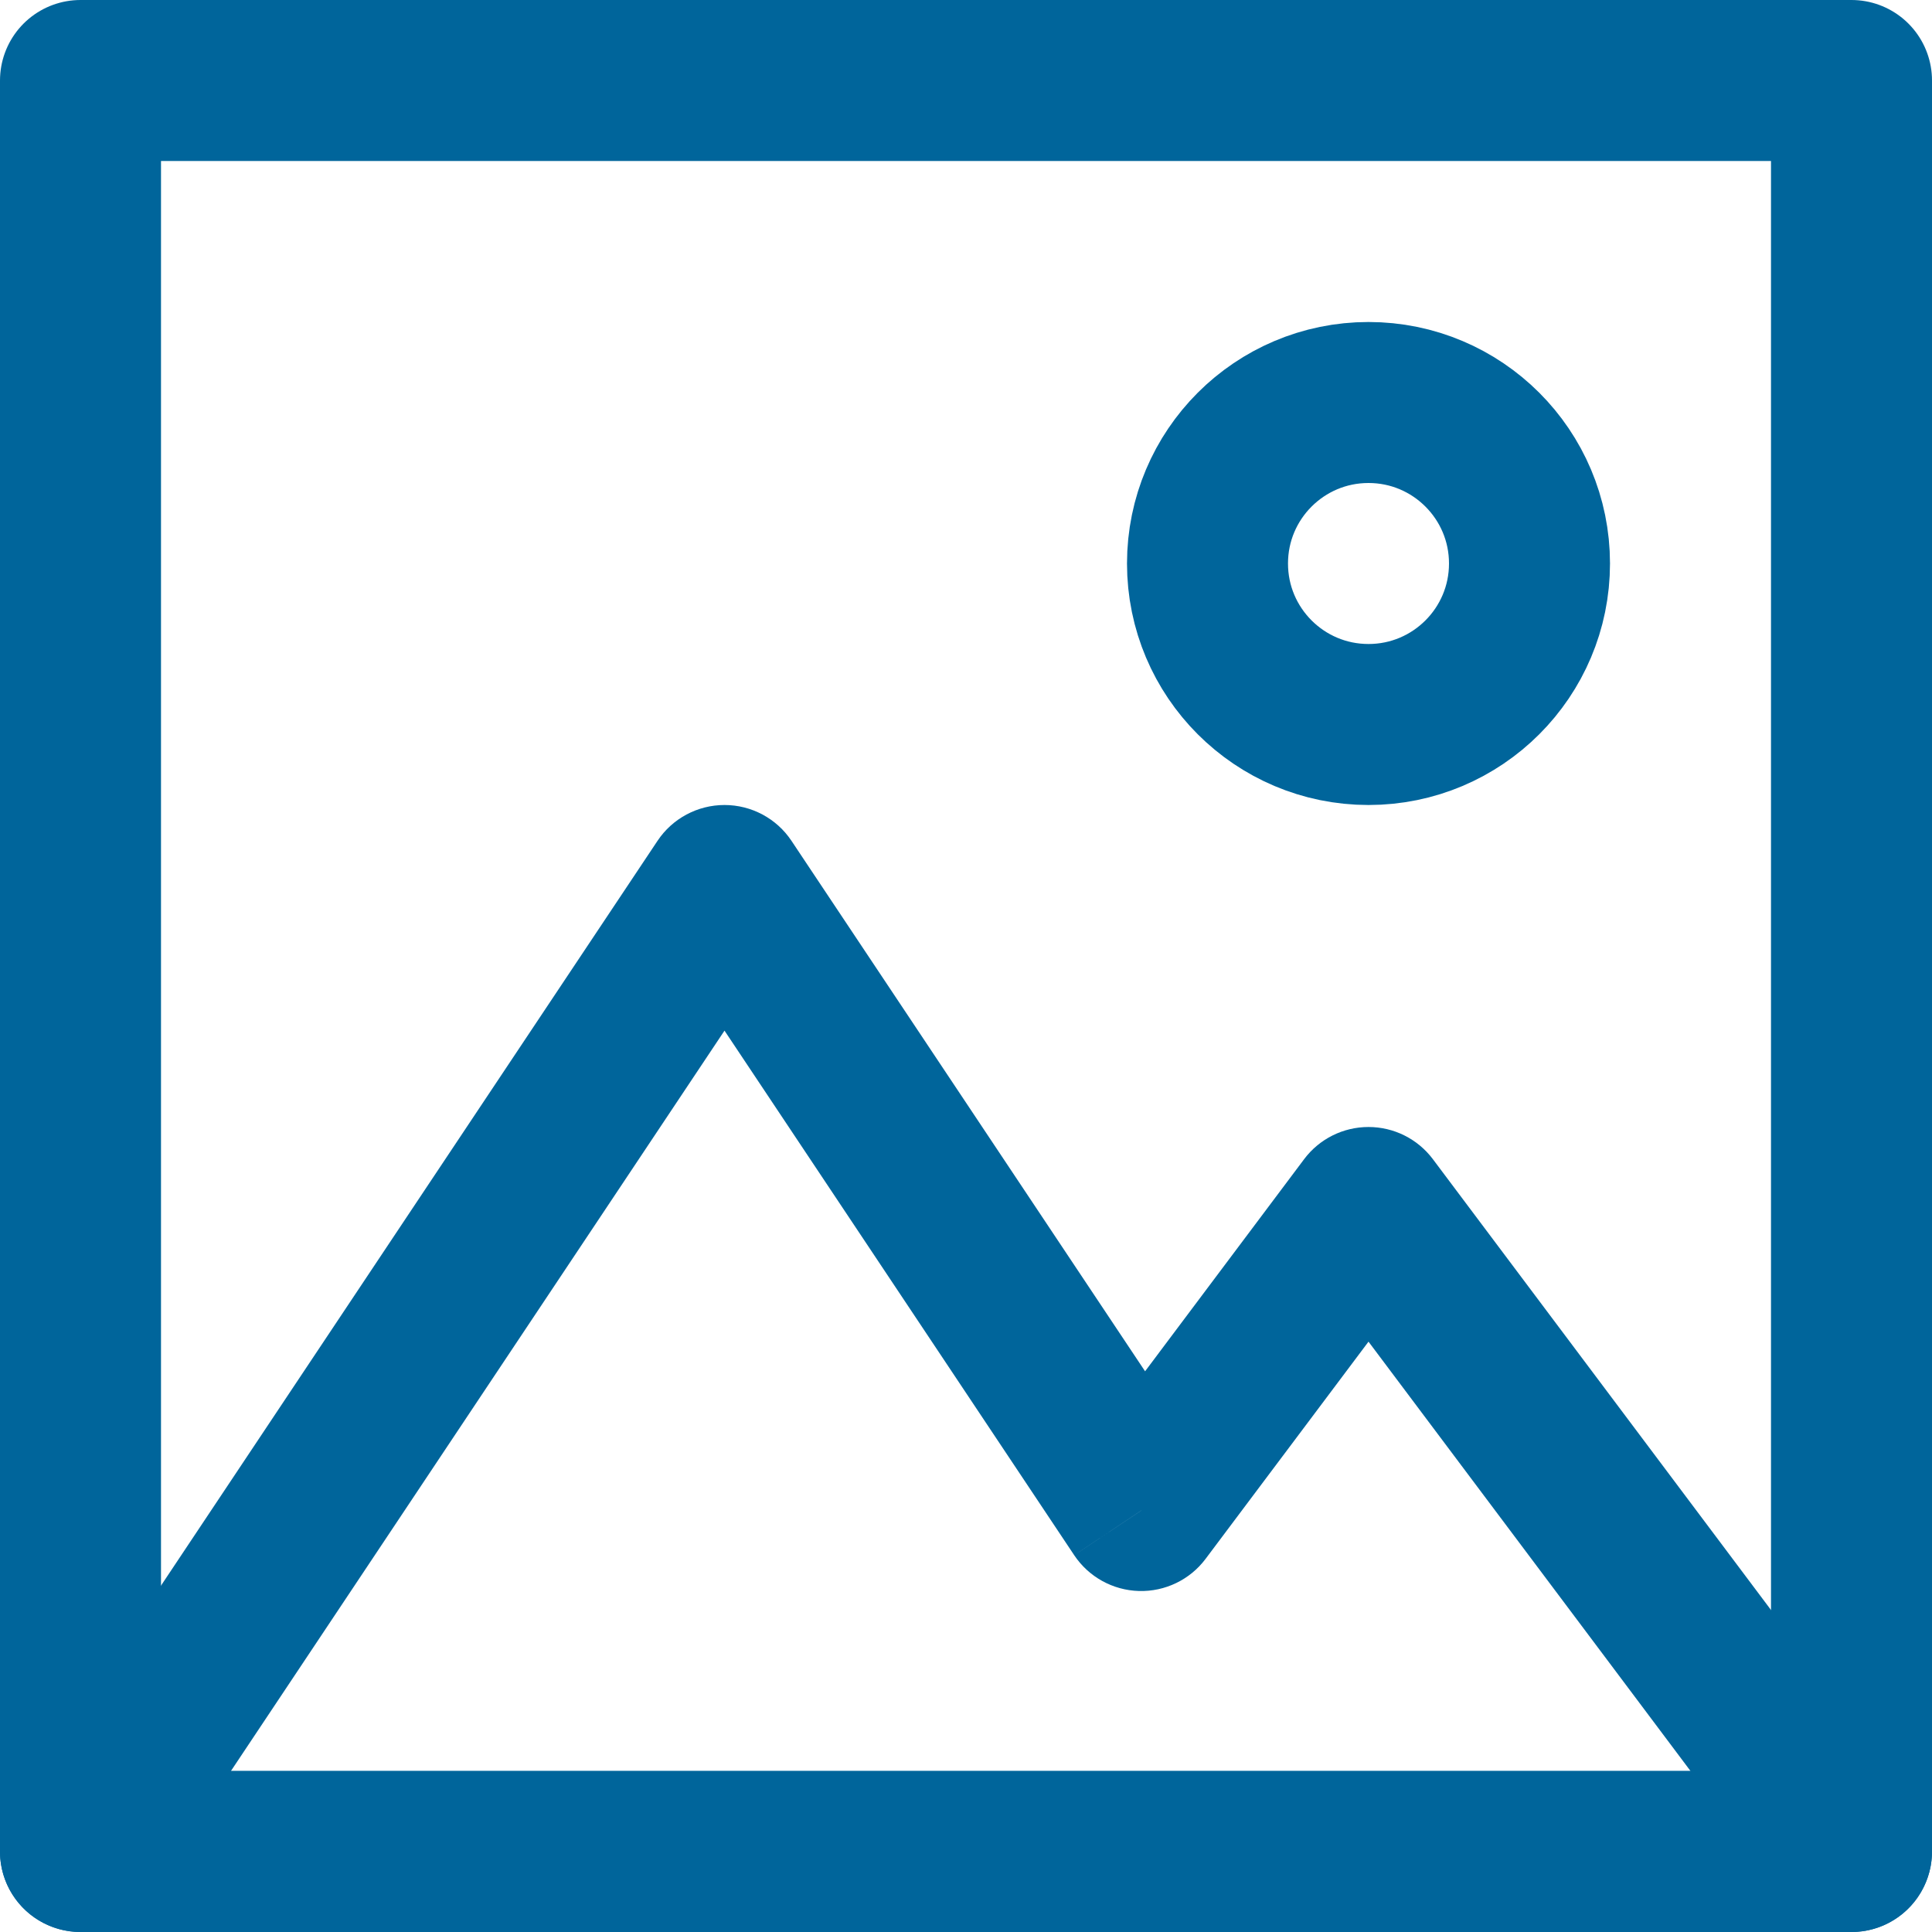 <svg width="24" height="24" viewBox="0 0 24 24" fill="none" xmlns="http://www.w3.org/2000/svg">
<g clip-path="url(#clip0_805_1818)">
<rect x="1" y="1" width="22" height="22" stroke="#00659B" stroke-width="2" stroke-linecap="round" stroke-linejoin="round"/>
<path d="M9 11L9.832 10.445C9.647 10.167 9.334 10 9 10C8.666 10 8.353 10.167 8.168 10.445L9 11ZM14.177 18.765L13.344 19.319C13.524 19.589 13.824 19.755 14.149 19.764C14.473 19.773 14.782 19.624 14.976 19.365L14.177 18.765ZM1 23L0.168 22.445C-0.037 22.752 -0.056 23.147 0.118 23.472C0.292 23.797 0.631 24 1 24L1 23ZM23 23V24C23.379 24 23.725 23.786 23.894 23.447C24.064 23.108 24.027 22.703 23.8 22.4L23 23ZM17 15L17.8 14.4C17.611 14.148 17.315 14 17 14C16.685 14 16.389 14.148 16.2 14.4L17 15ZM8.168 11.555L13.344 19.319L15.008 18.21L9.832 10.445L8.168 11.555ZM1.832 23.555L9.832 11.555L8.168 10.445L0.168 22.445L1.832 23.555ZM11 22H1V24H11V22ZM17 22H11V24H17V22ZM23 22H17V24H23V22ZM16.2 15.6L22.2 23.6L23.8 22.4L17.8 14.4L16.2 15.6ZM14.976 19.365L17.8 15.6L16.2 14.4L13.377 18.165L14.976 19.365Z" fill="#00659B"/>
<circle cx="17" cy="7" r="2" stroke="#00659B" stroke-width="2" stroke-linecap="round" stroke-linejoin="round"/>
</g>
<defs>
<clipPath id="clip0_805_1818">
<rect width="24" height="24" fill="white"/>
</clipPath>
</defs>
</svg>
